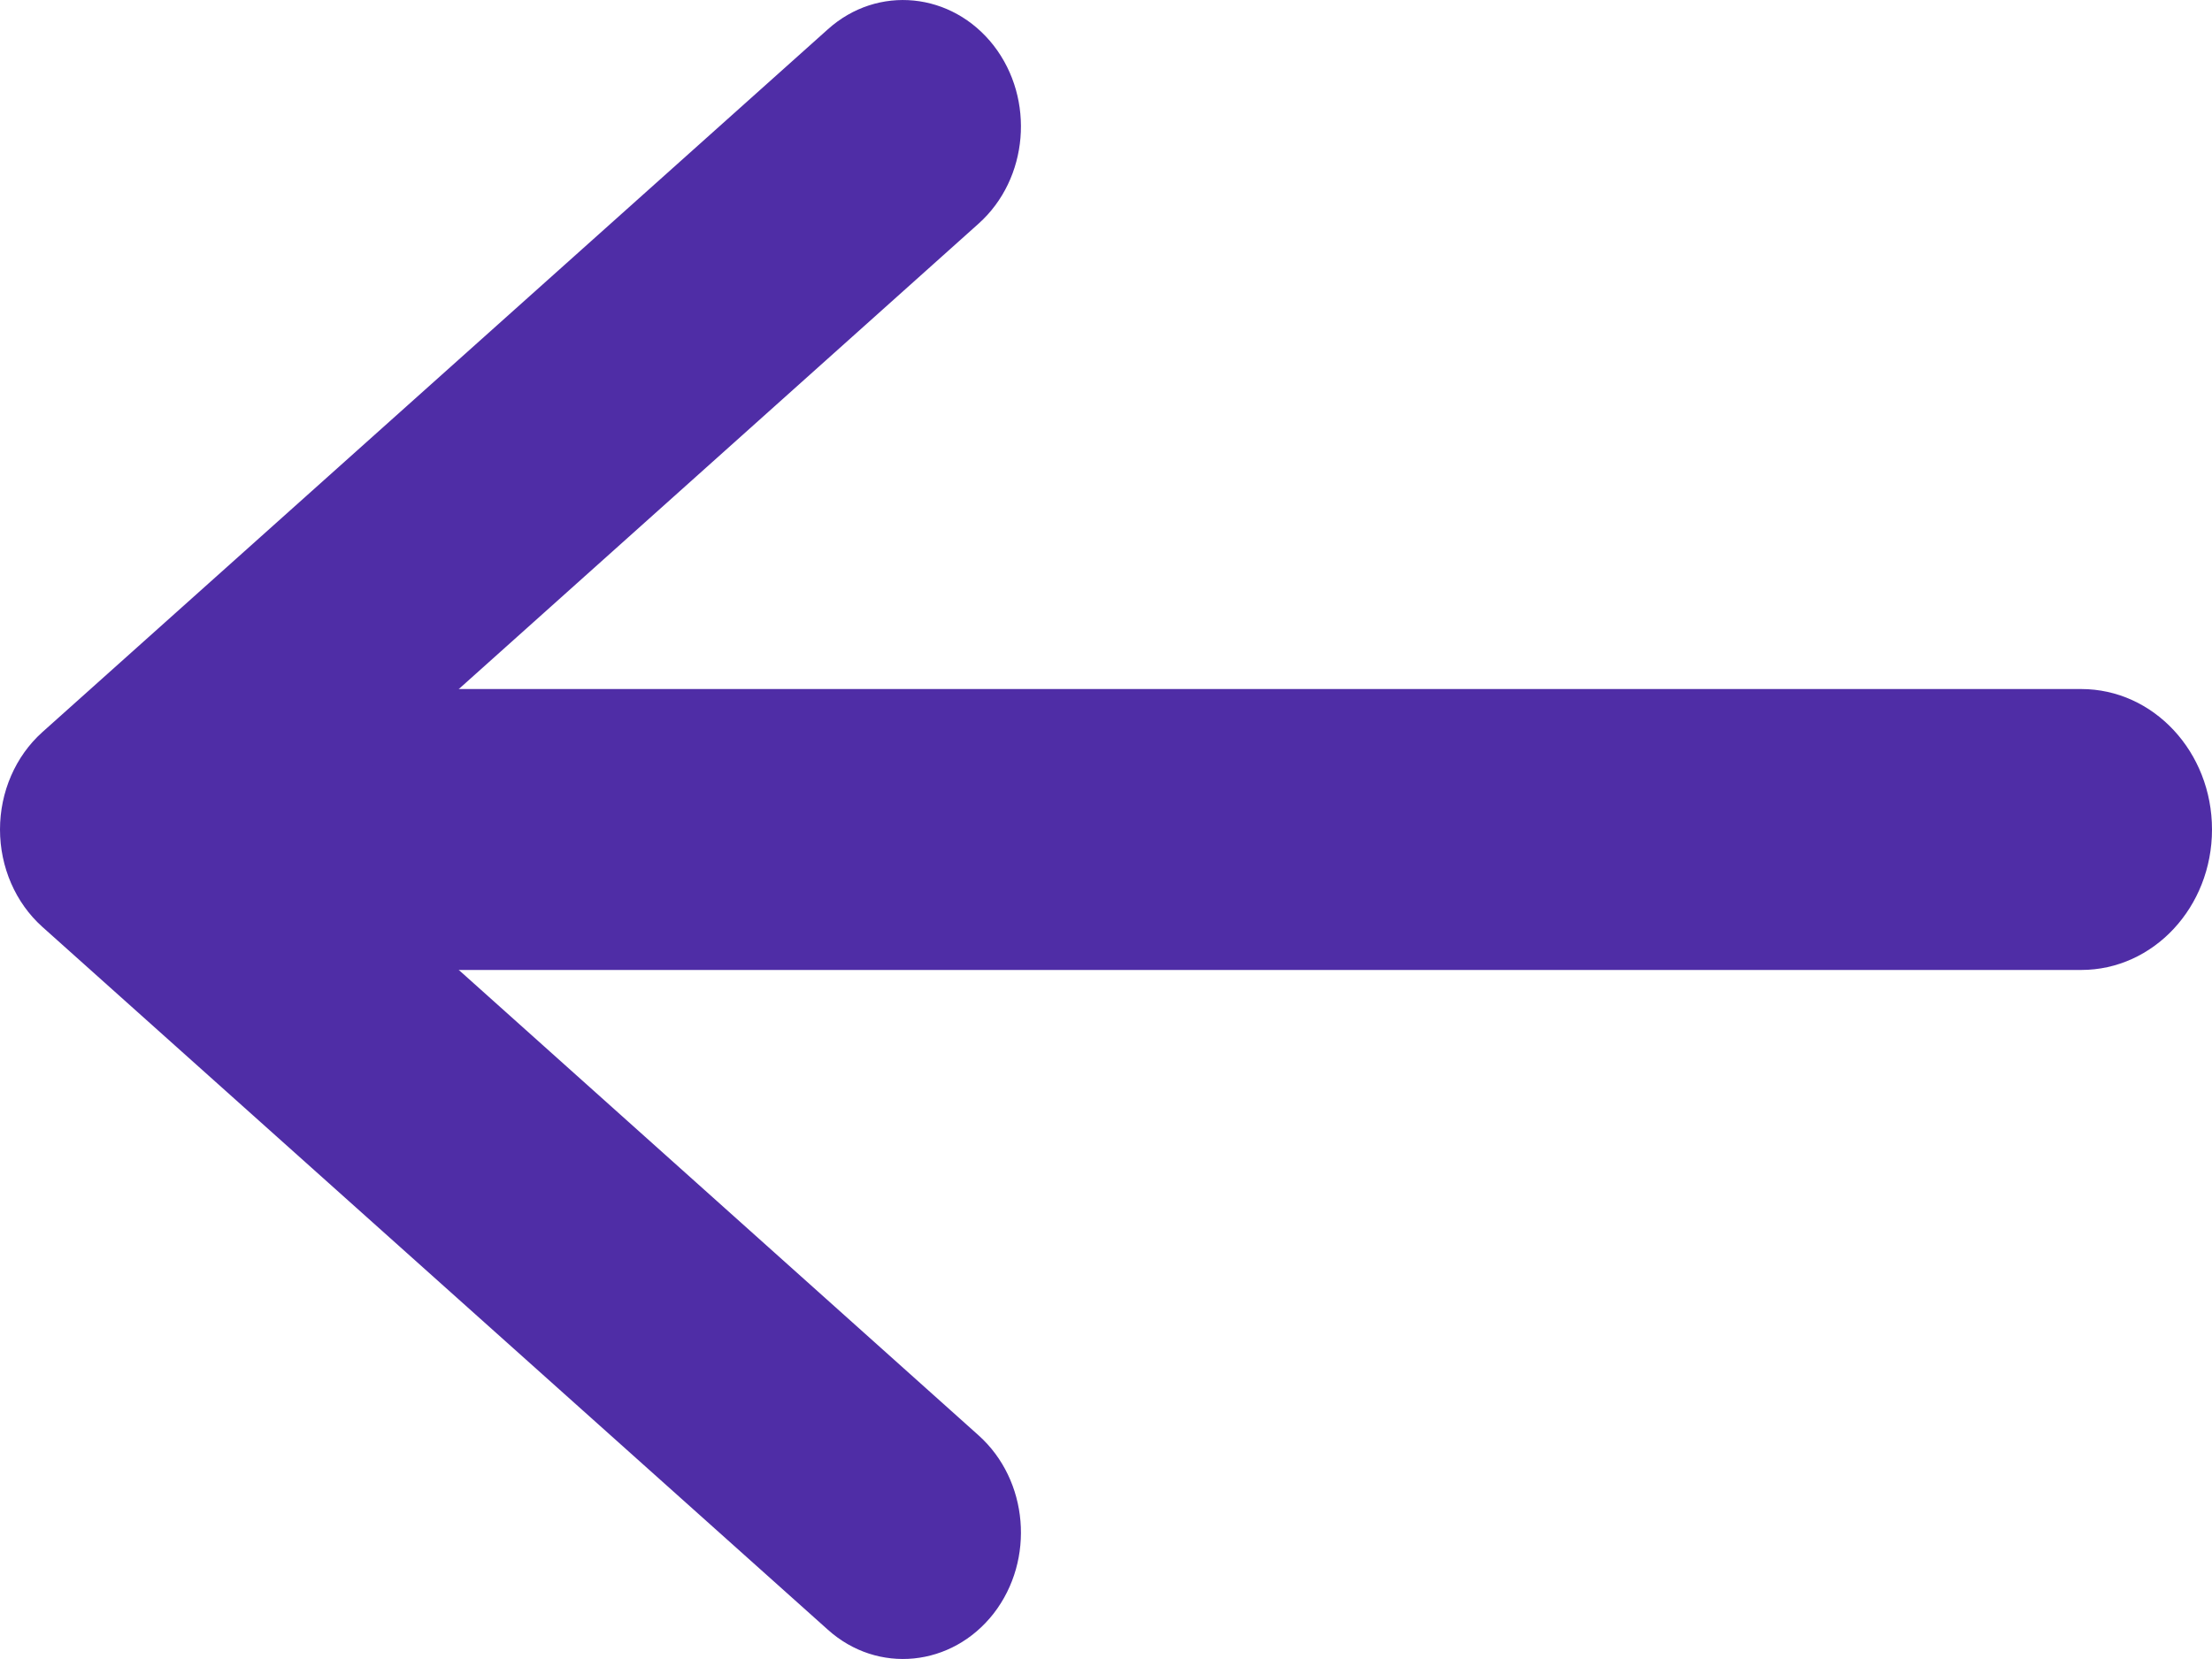 <svg width="8" height="6" viewBox="0 0 8 6" fill="none" xmlns="http://www.w3.org/2000/svg">
<path d="M0.426 2.492V3.508H7.527C7.788 3.508 8 3.281 8 3C8 2.719 7.788 2.492 7.527 2.492H0.426Z" fill="#4F2DA6"/>
<path fill-rule="evenodd" clip-rule="evenodd" d="M0 3C0 3.136 0.056 3.265 0.153 3.352L2.994 5.894C3.174 6.056 3.443 6.029 3.594 5.835C3.744 5.641 3.72 5.353 3.539 5.191L1.092 3L3.539 0.809C3.72 0.647 3.744 0.359 3.594 0.165C3.443 -0.029 3.174 -0.056 2.994 0.106L0.153 2.648C0.056 2.735 0 2.864 0 3Z" fill="#4F2DA6"/>
</svg>
